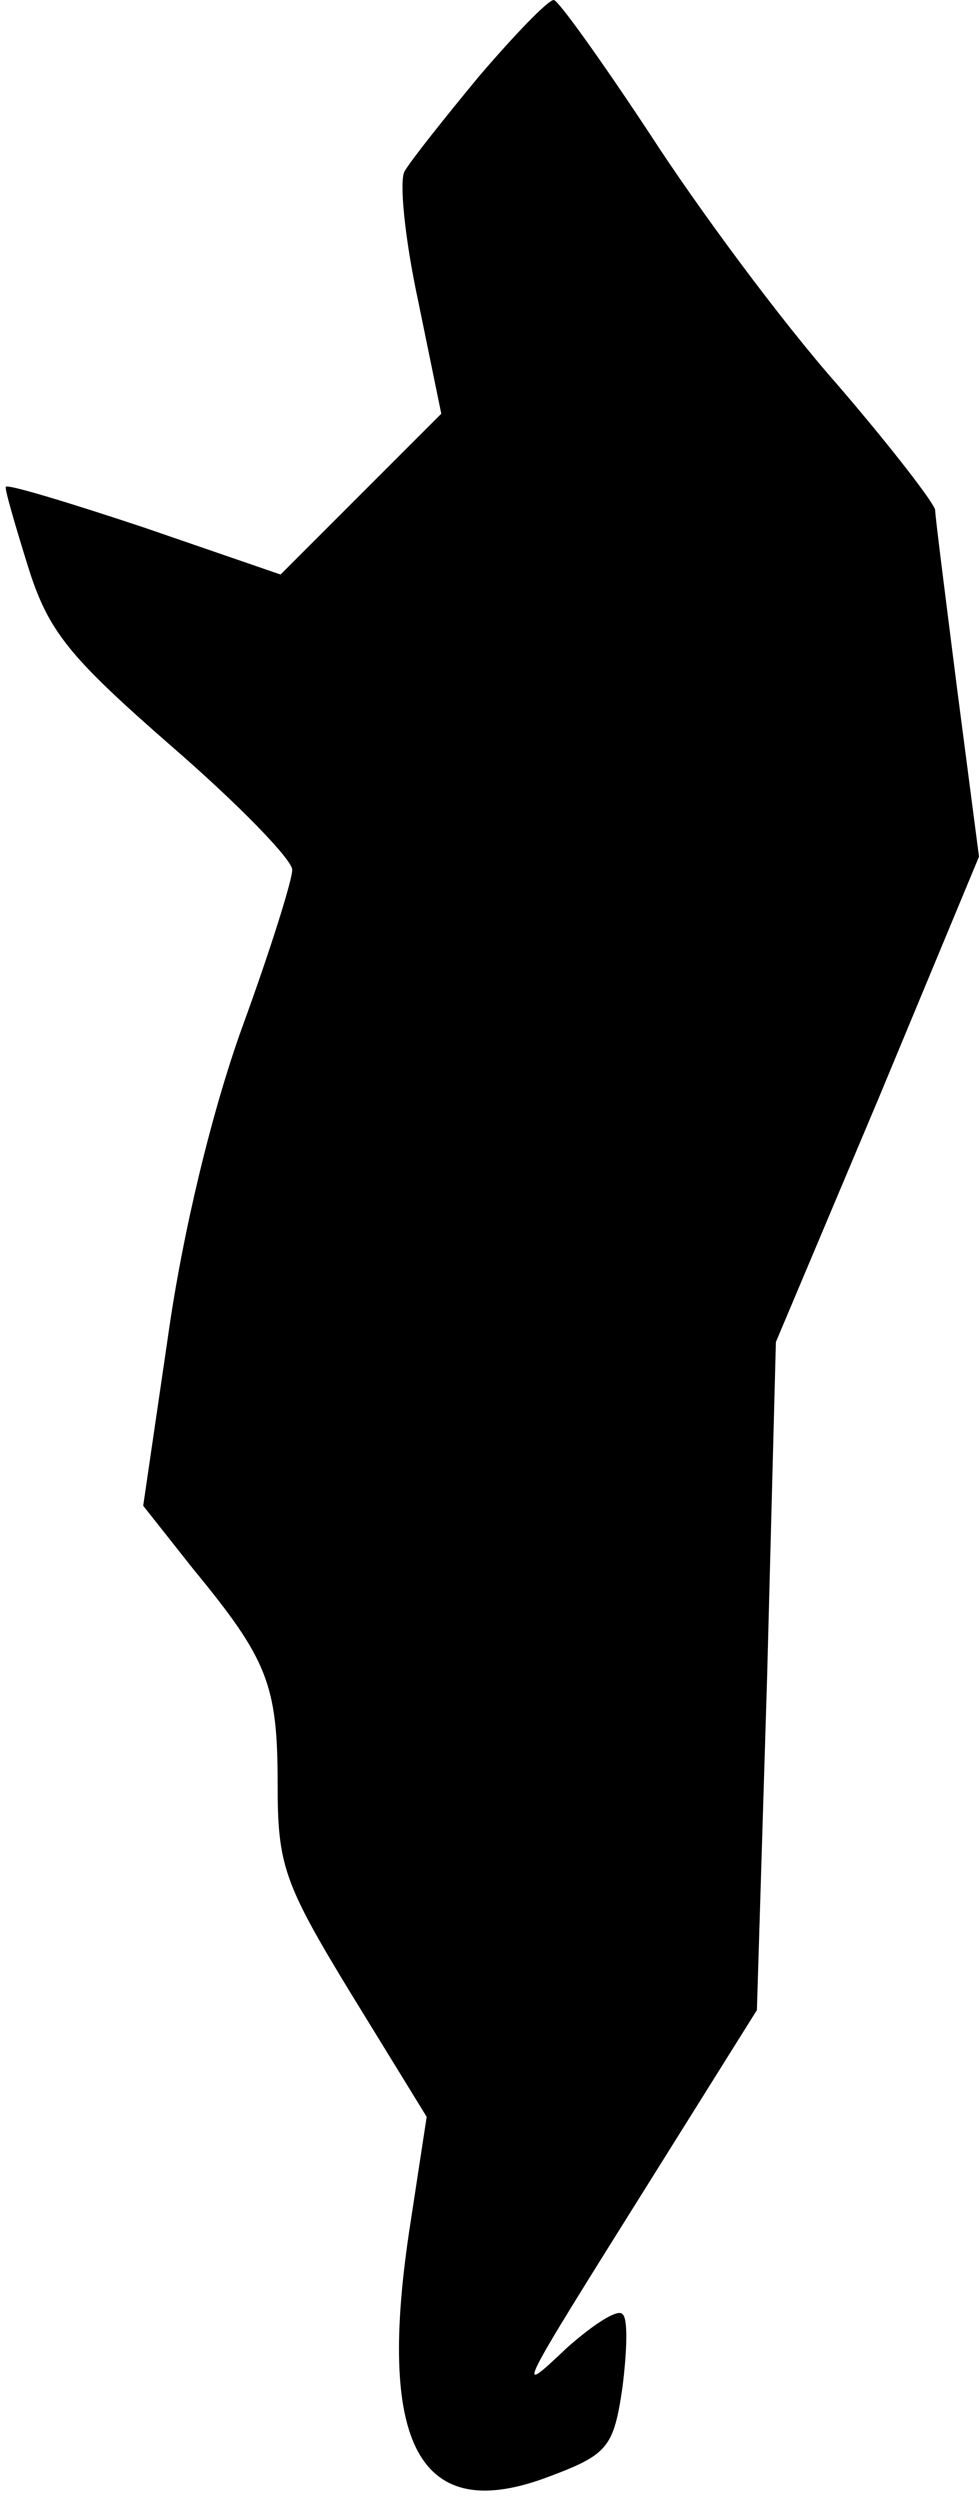 <?xml version="1.0" standalone="no"?>
<!DOCTYPE svg PUBLIC "-//W3C//DTD SVG 20010904//EN"
 "http://www.w3.org/TR/2001/REC-SVG-20010904/DTD/svg10.dtd">
<svg version="1.0" xmlns="http://www.w3.org/2000/svg"
 width="67pt" height="171pt" viewBox="0 0 67 171"
 preserveAspectRatio="xMidYMid meet">
<g transform="translate(0,171) scale(0.1,-0.1)"
fill="#000000" stroke="none">
<path fill="#000000" stroke="none" d="M328 1658 c-24 -29 -47 -58 -51 -65 -4
-6 0 -46 9 -88 l16 -78 -55 -55 -55 -55 -93 32 c-51 17 -94 30 -95 28 -1 -1 6
-25 15 -54 14 -45 28 -62 99 -124 45 -39 82 -77 82 -84 0 -7 -15 -55 -34 -107
-21 -58 -41 -141 -51 -212 l-17 -116 34 -43 c51 -62 58 -79 58 -147 0 -56 4
-68 51 -145 l51 -83 -11 -72 c-24 -153 6 -208 95 -174 40 15 44 20 50 61 3 24
4 47 0 50 -3 4 -20 -7 -38 -23 -36 -34 -36 -34 58 116 l72 115 7 228 6 229 70
166 69 166 -15 115 c-8 63 -15 118 -15 122 0 4 -30 43 -67 86 -38 43 -95 120
-128 171 -33 50 -63 92 -66 92 -4 0 -27 -24 -51 -52z"/>
</g>
</svg>

